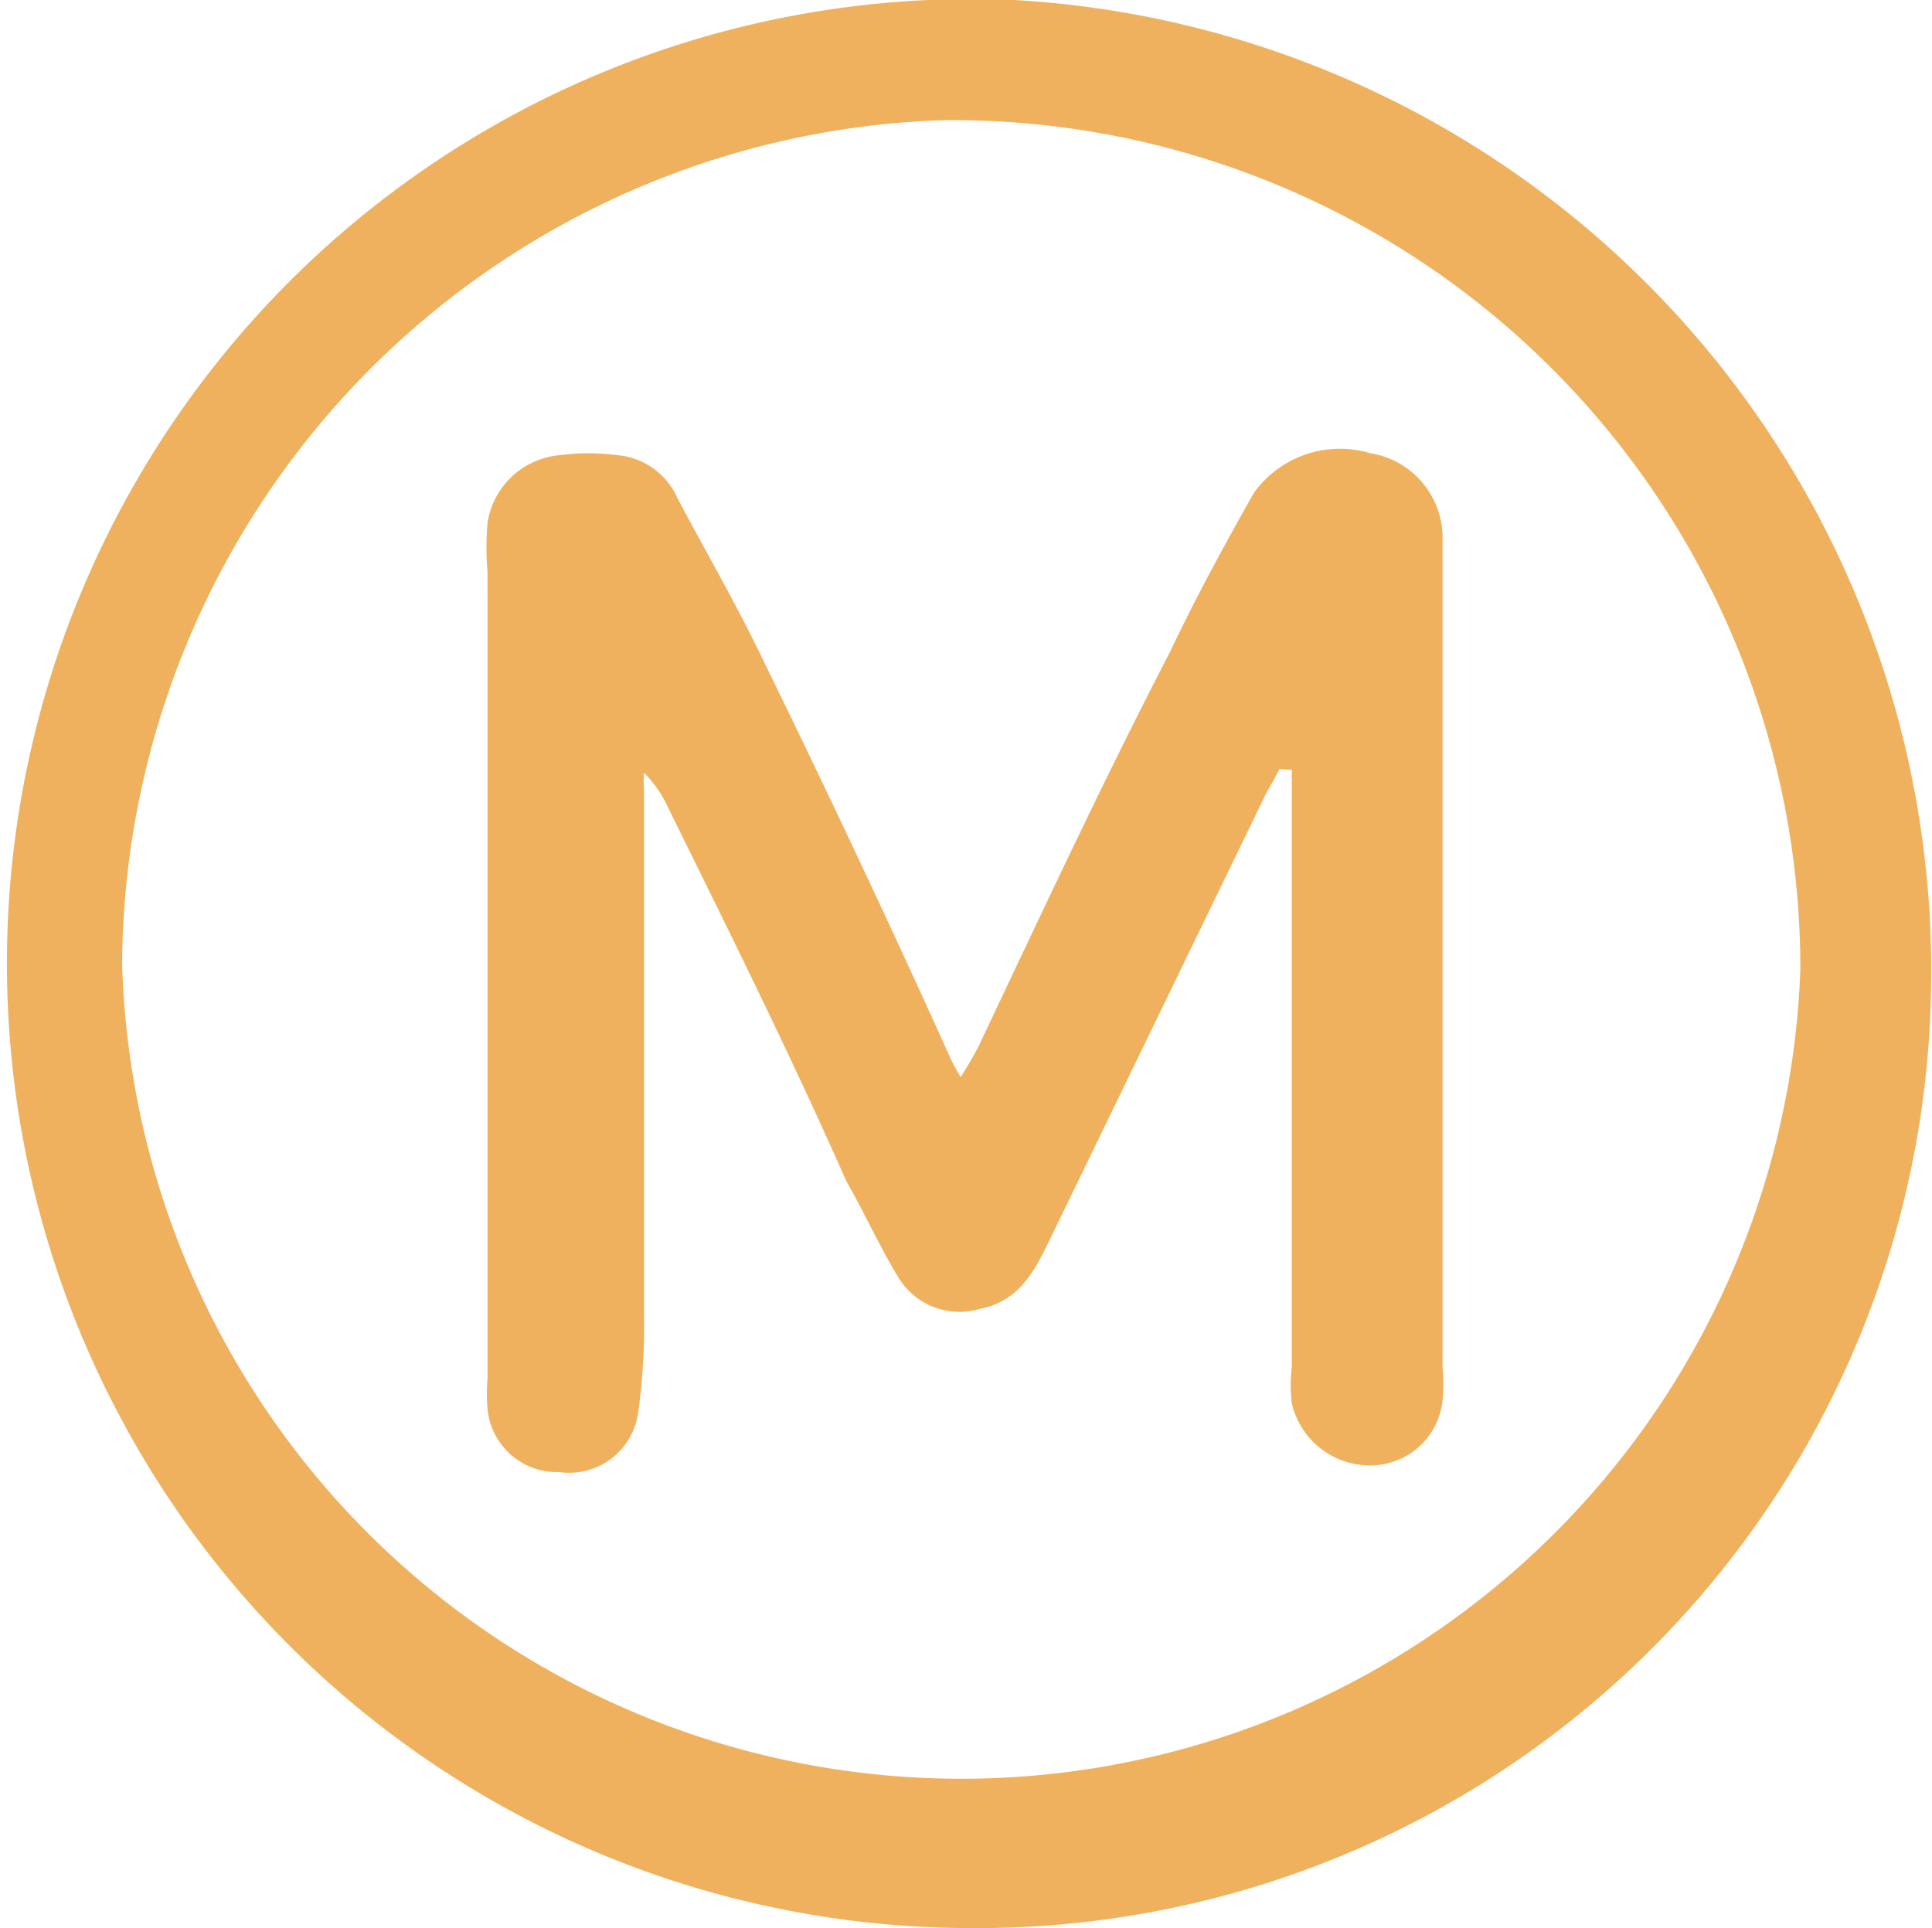 <svg id="Calque_1" data-name="Calque 1" xmlns="http://www.w3.org/2000/svg" viewBox="0 0 20.25 20.21"><defs><style>.cls-1{fill:#efb15d;}</style></defs><title>Christelle</title><path class="cls-1" d="M10.14,20.21A10.11,10.11,0,1,1,10.63,0a10.19,10.19,0,0,1,9.61,10.37A10,10,0,0,1,10.14,20.21ZM1.28,10.11a8.8,8.8,0,0,0,17.59.06,8.89,8.89,0,0,0-9-8.91A8.9,8.9,0,0,0,1.28,10.11Z"/><path class="cls-1" d="M13.41,8.06c-.05.11-.12.21-.17.32L11,13c-.16.33-.32.64-.73.72a.75.75,0,0,1-.86-.34c-.2-.33-.36-.69-.54-1C8.26,11,7.63,9.74,7,8.46a1.23,1.23,0,0,0-.25-.36,1,1,0,0,0,0,.17c0,1.84,0,3.68,0,5.53a6.45,6.45,0,0,1-.06,1,.73.73,0,0,1-.83.63.73.73,0,0,1-.75-.66,1.82,1.82,0,0,1,0-.32V6a3,3,0,0,1,0-.52.84.84,0,0,1,.77-.71,2.26,2.26,0,0,1,.58,0,.76.76,0,0,1,.64.45c.29.55.6,1.08.87,1.64.69,1.41,1.36,2.83,2,4.25a2,2,0,0,0,.1.18c.08-.13.14-.23.19-.33.65-1.37,1.29-2.75,2-4.12.27-.57.57-1.12.88-1.67a1.11,1.11,0,0,1,1.22-.42.9.9,0,0,1,.76.86c0,.75,0,1.51,0,2.26v6.46a2.09,2.09,0,0,1,0,.35.76.76,0,0,1-.73.68.84.84,0,0,1-.85-.65,1.58,1.58,0,0,1,0-.38c0-2,0-4,0-6V8.07Z"/></svg>